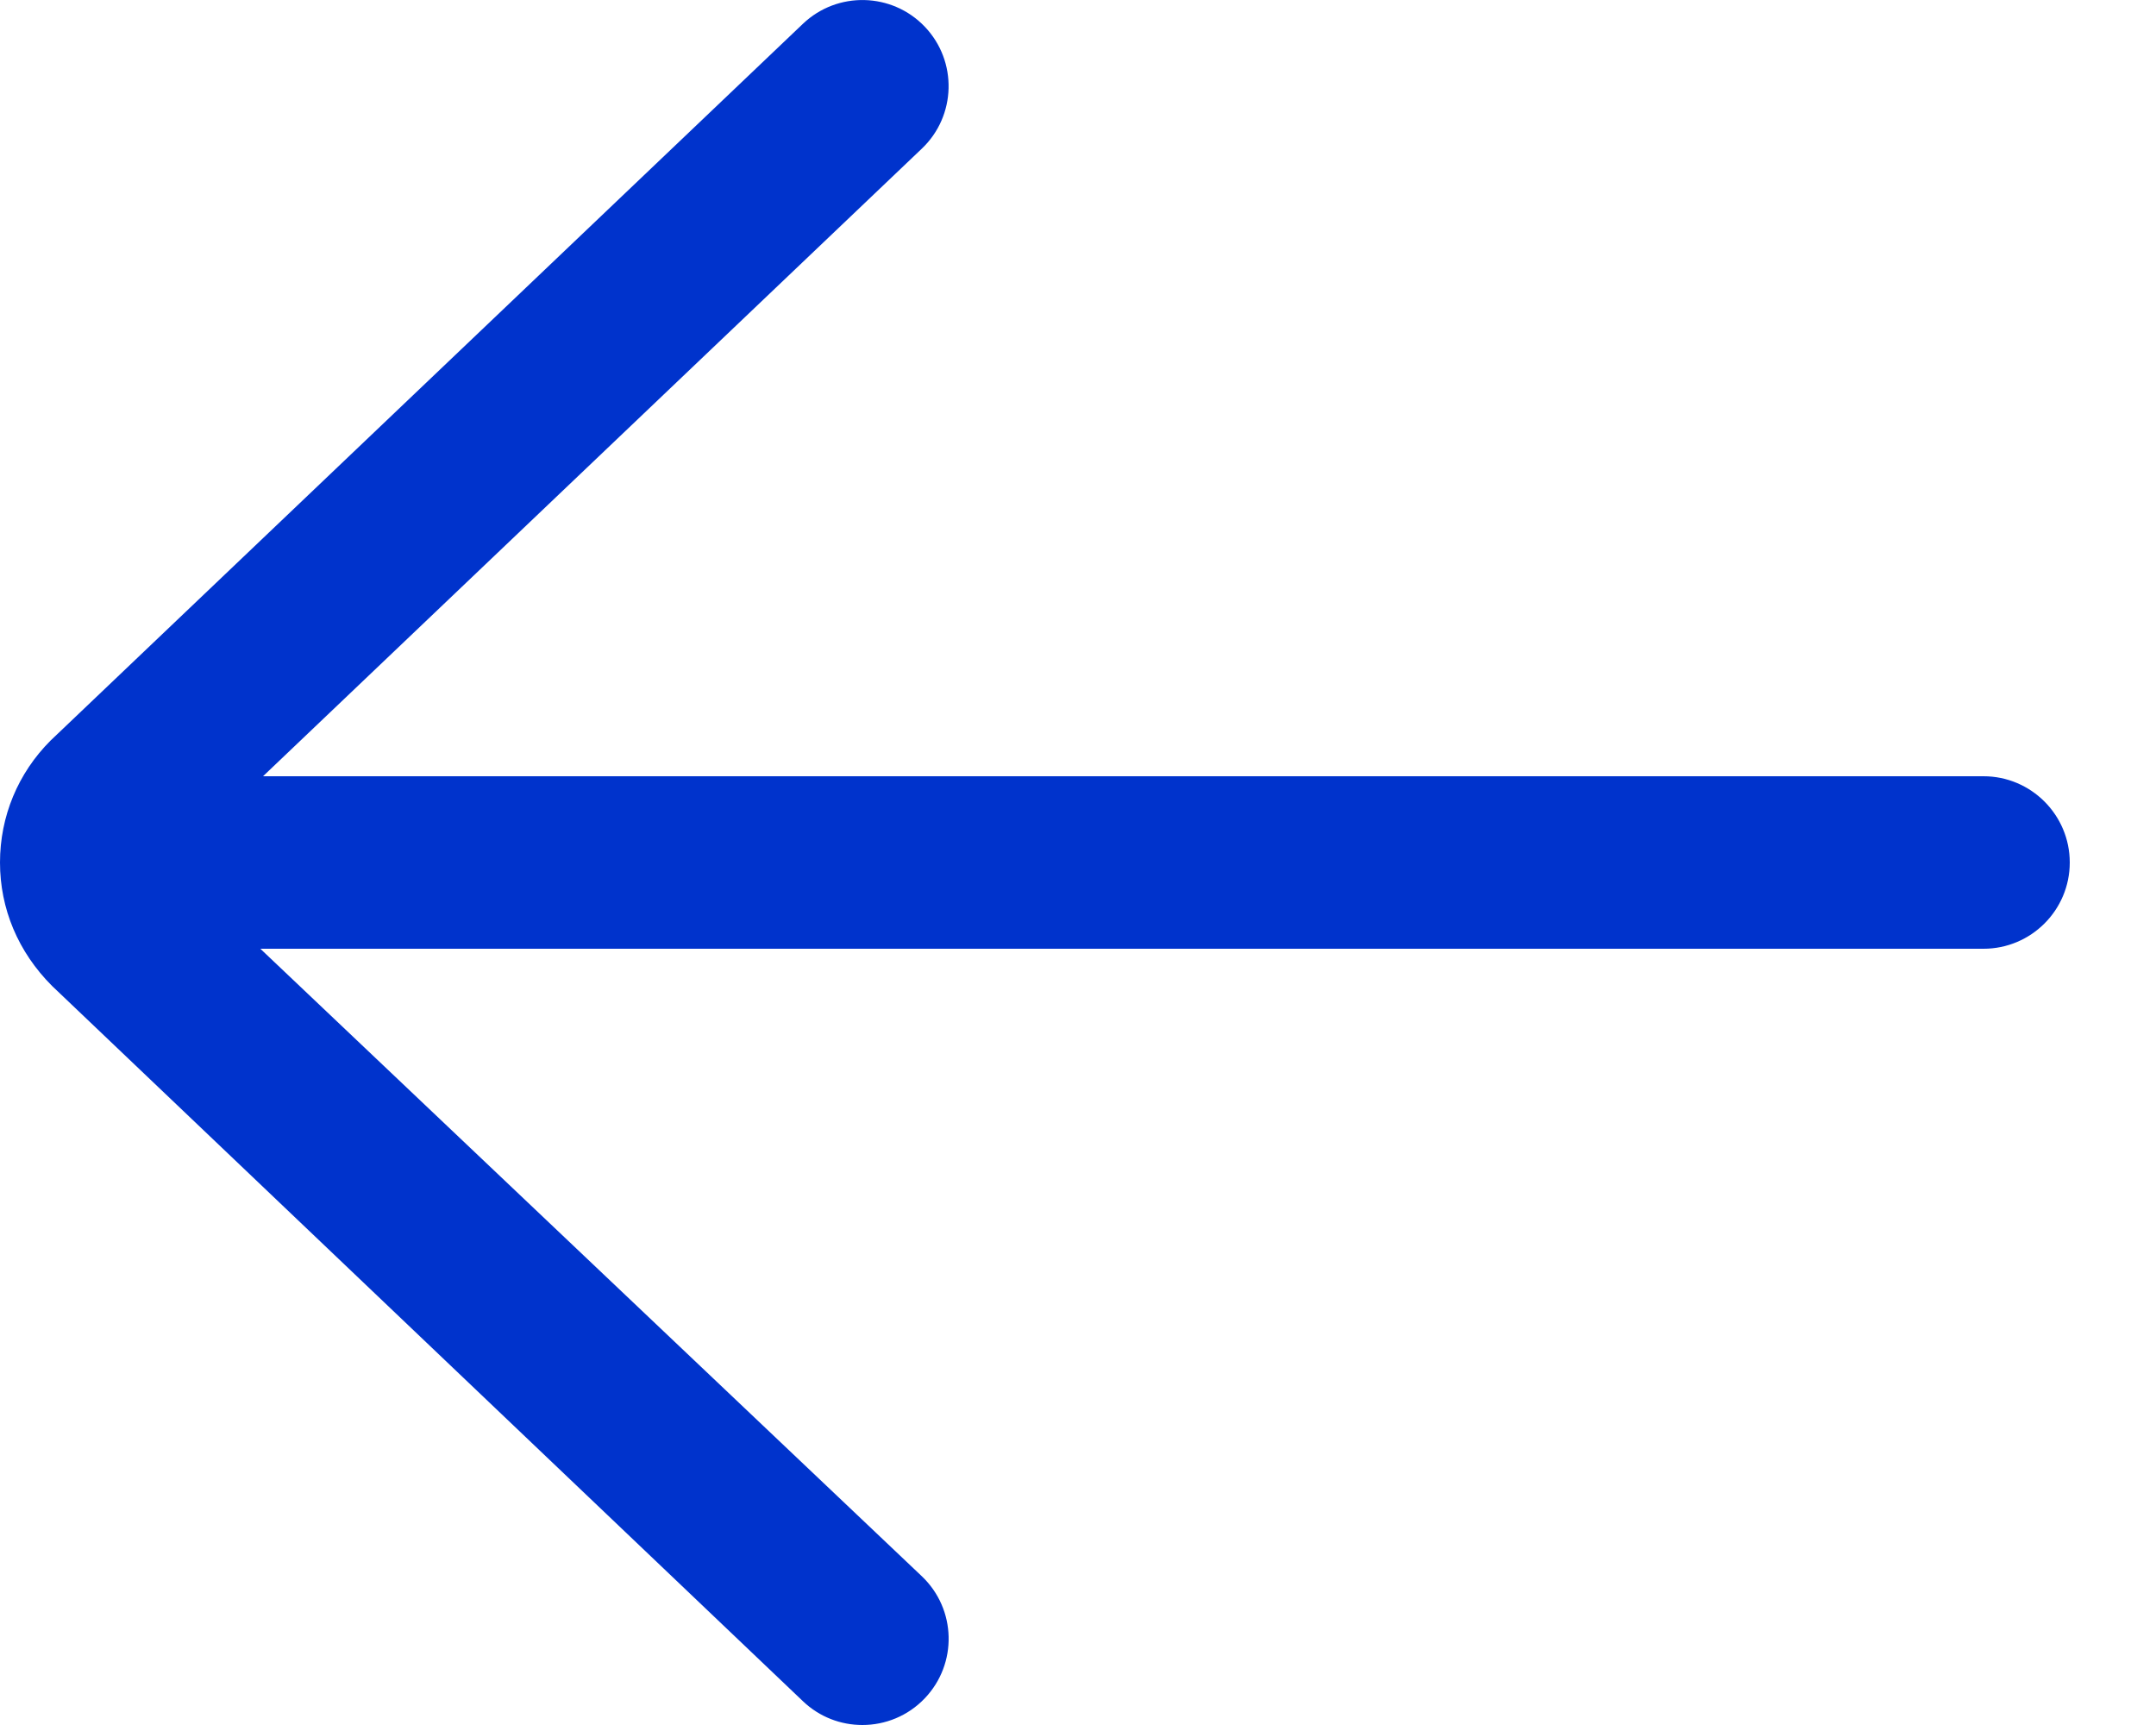 <svg width="20" height="16" viewBox="0 0 20 16" fill="none" xmlns="http://www.w3.org/2000/svg">
<path d="M18.4 7.2H2.44L8.551 1.379C8.871 1.075 8.884 0.568 8.579 0.248C8.275 -0.071 7.768 -0.084 7.448 0.221L0.469 6.869C0.167 7.171 0 7.572 0 8C0 8.427 0.167 8.829 0.483 9.145L7.448 15.779C7.603 15.927 7.801 16 8 16C8.211 16 8.422 15.917 8.579 15.752C8.884 15.432 8.872 14.926 8.552 14.621L2.415 8.8H18.4C18.841 8.8 19.2 8.442 19.2 8C19.2 7.559 18.841 7.2 18.4 7.2Z" fill="#0033CC"/>
</svg>
